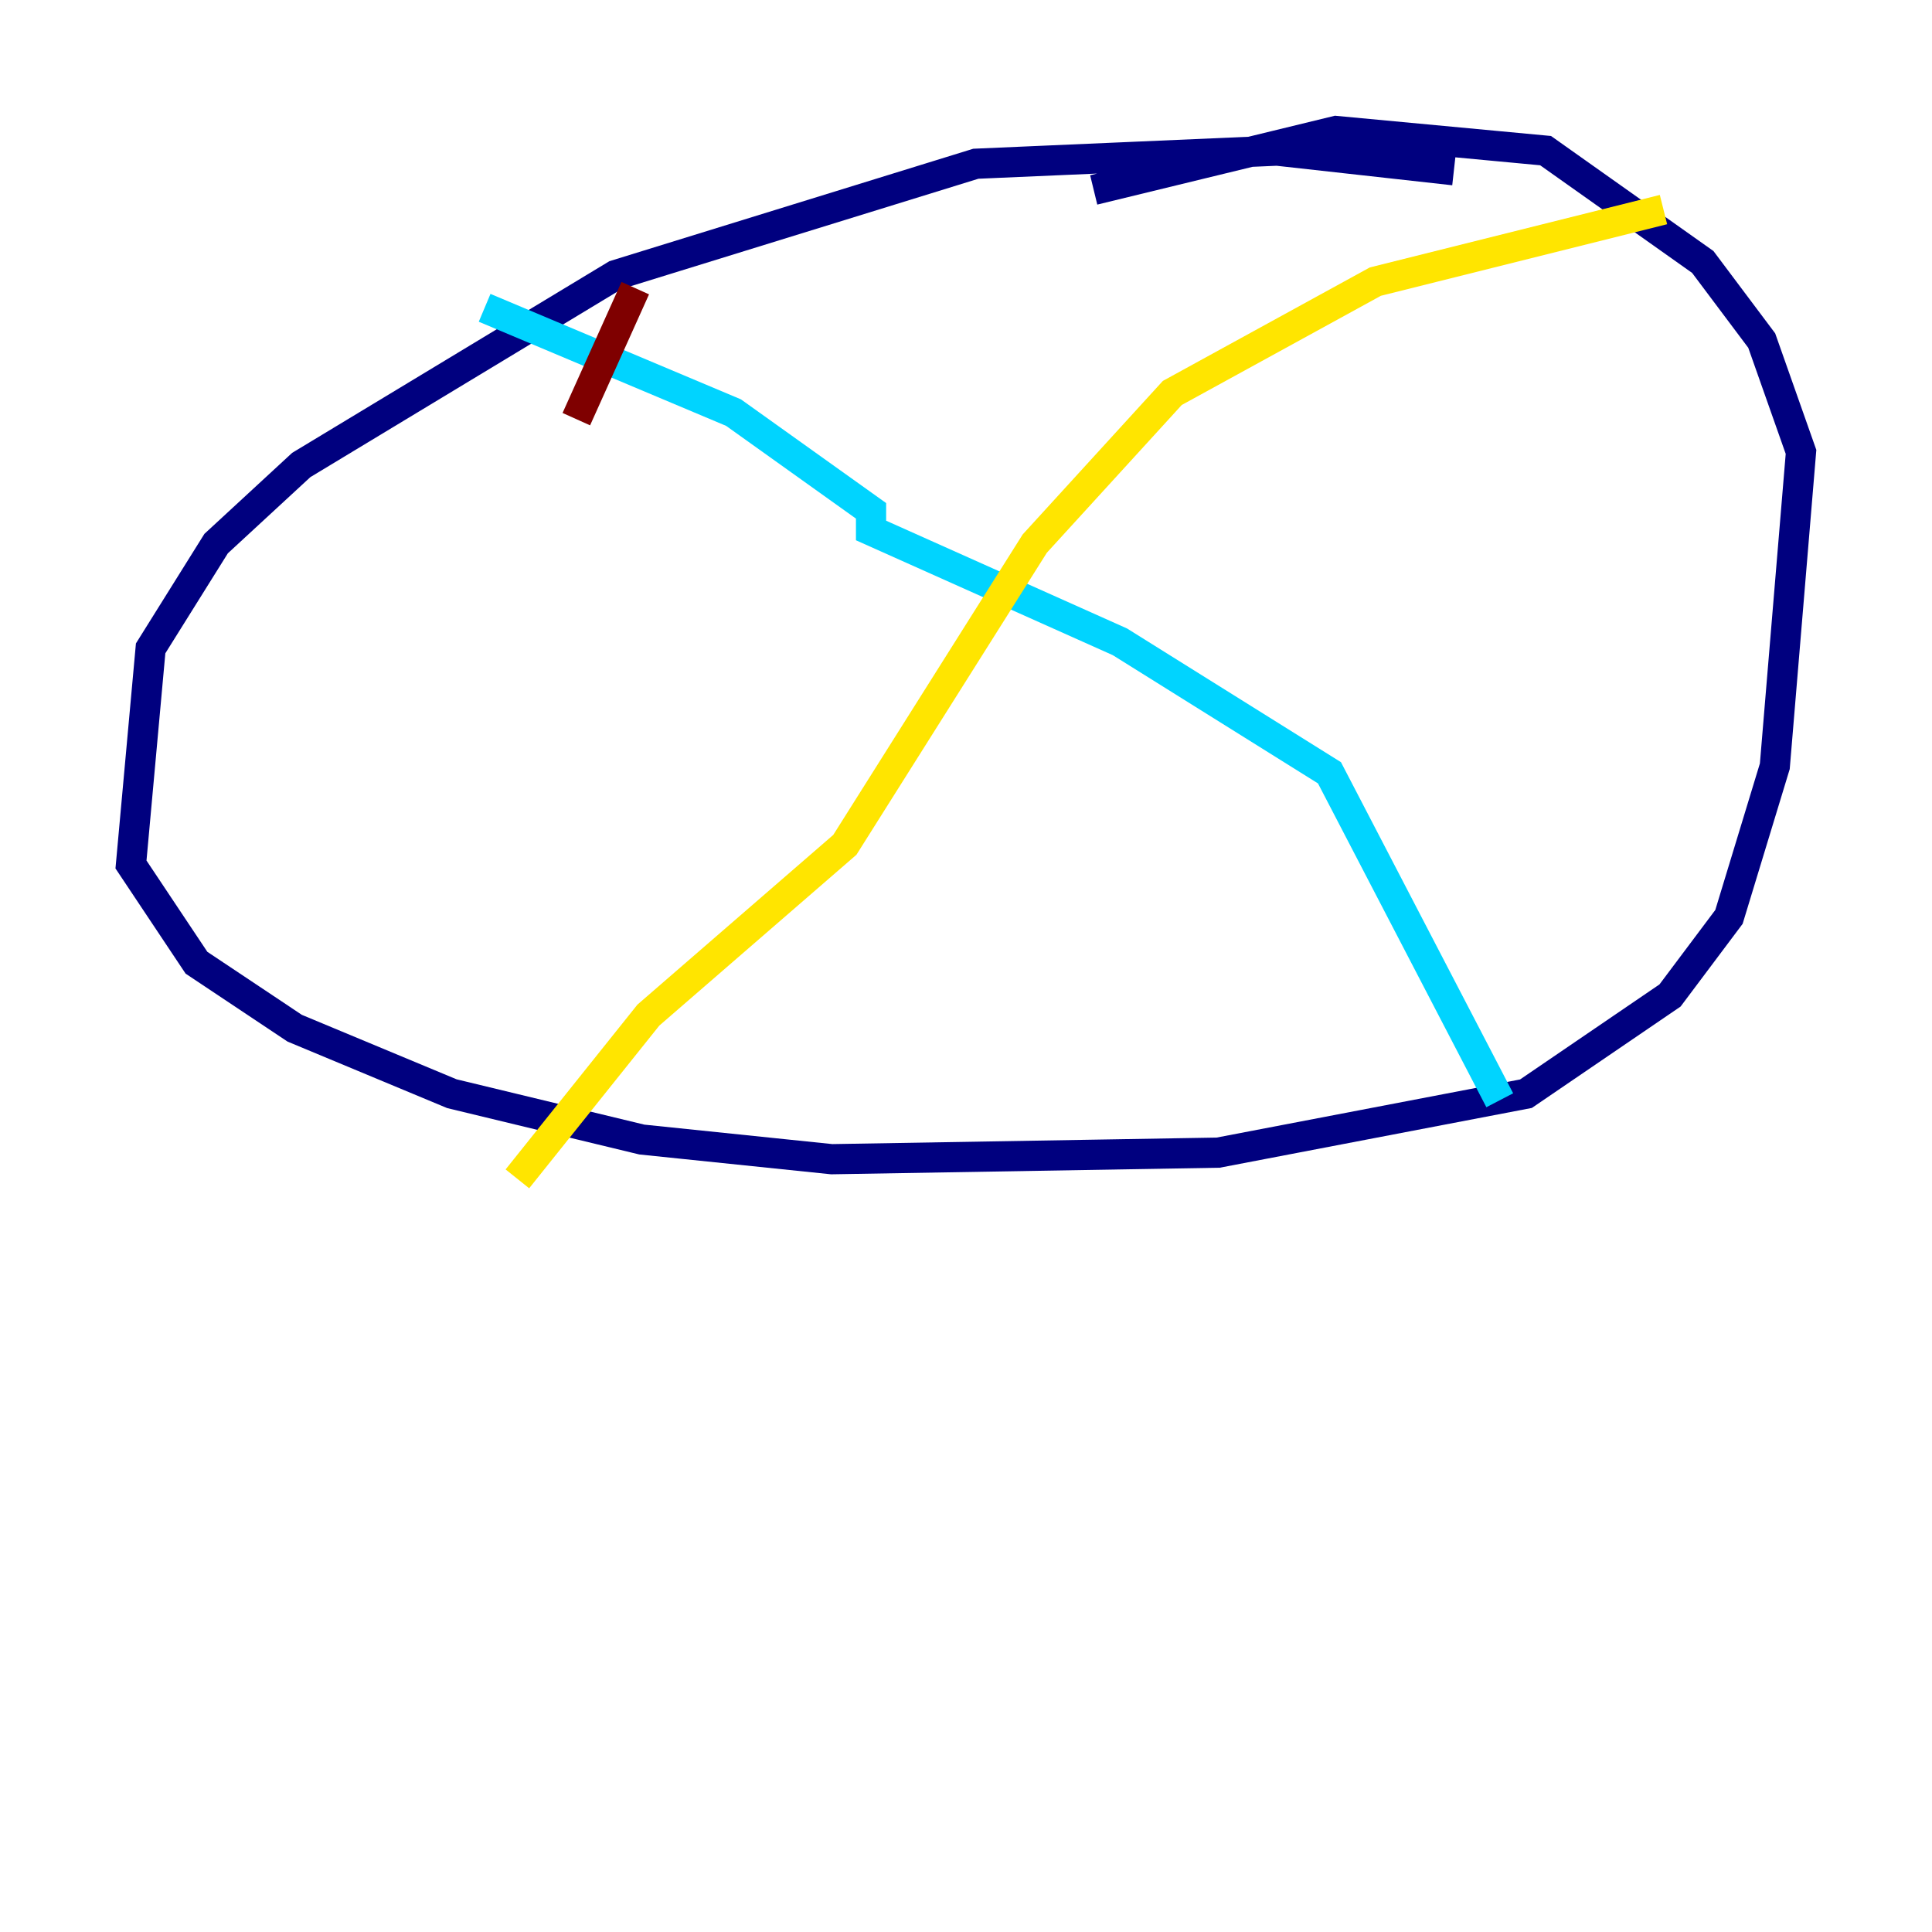 <?xml version="1.0" encoding="utf-8" ?>
<svg baseProfile="tiny" height="128" version="1.2" viewBox="0,0,128,128" width="128" xmlns="http://www.w3.org/2000/svg" xmlns:ev="http://www.w3.org/2001/xml-events" xmlns:xlink="http://www.w3.org/1999/xlink"><defs /><polyline fill="none" points="96.325,11.281 84.61,9.98 64.651,10.848 40.786,18.224 19.959,30.807 14.319,36.014 9.98,42.956 8.678,57.275 13.017,63.783 19.525,68.122 29.939,72.461 42.522,75.498 55.105,76.8 80.705,76.366 101.098,72.461 110.644,65.953 114.549,60.746 117.586,50.766 119.322,29.939 116.719,22.563 112.814,17.356 102.4,9.98 88.515,8.678 72.461,12.583" stroke="#00007f" stroke-width="2" /><polyline fill="none" points="32.108,20.393 48.597,27.336 57.709,33.844 57.709,35.146 74.197,42.522 88.081,51.2 99.363,72.895" stroke="#00d4ff" stroke-width="2" /><polyline fill="none" points="110.21,13.885 91.119,18.658 77.668,26.034 68.556,36.014 55.973,55.973 42.956,67.254 34.278,78.102" stroke="#ffe500" stroke-width="2" /><polyline fill="none" points="38.183,27.77 42.088,19.091" stroke="#7f0000" stroke-width="2" /></svg>